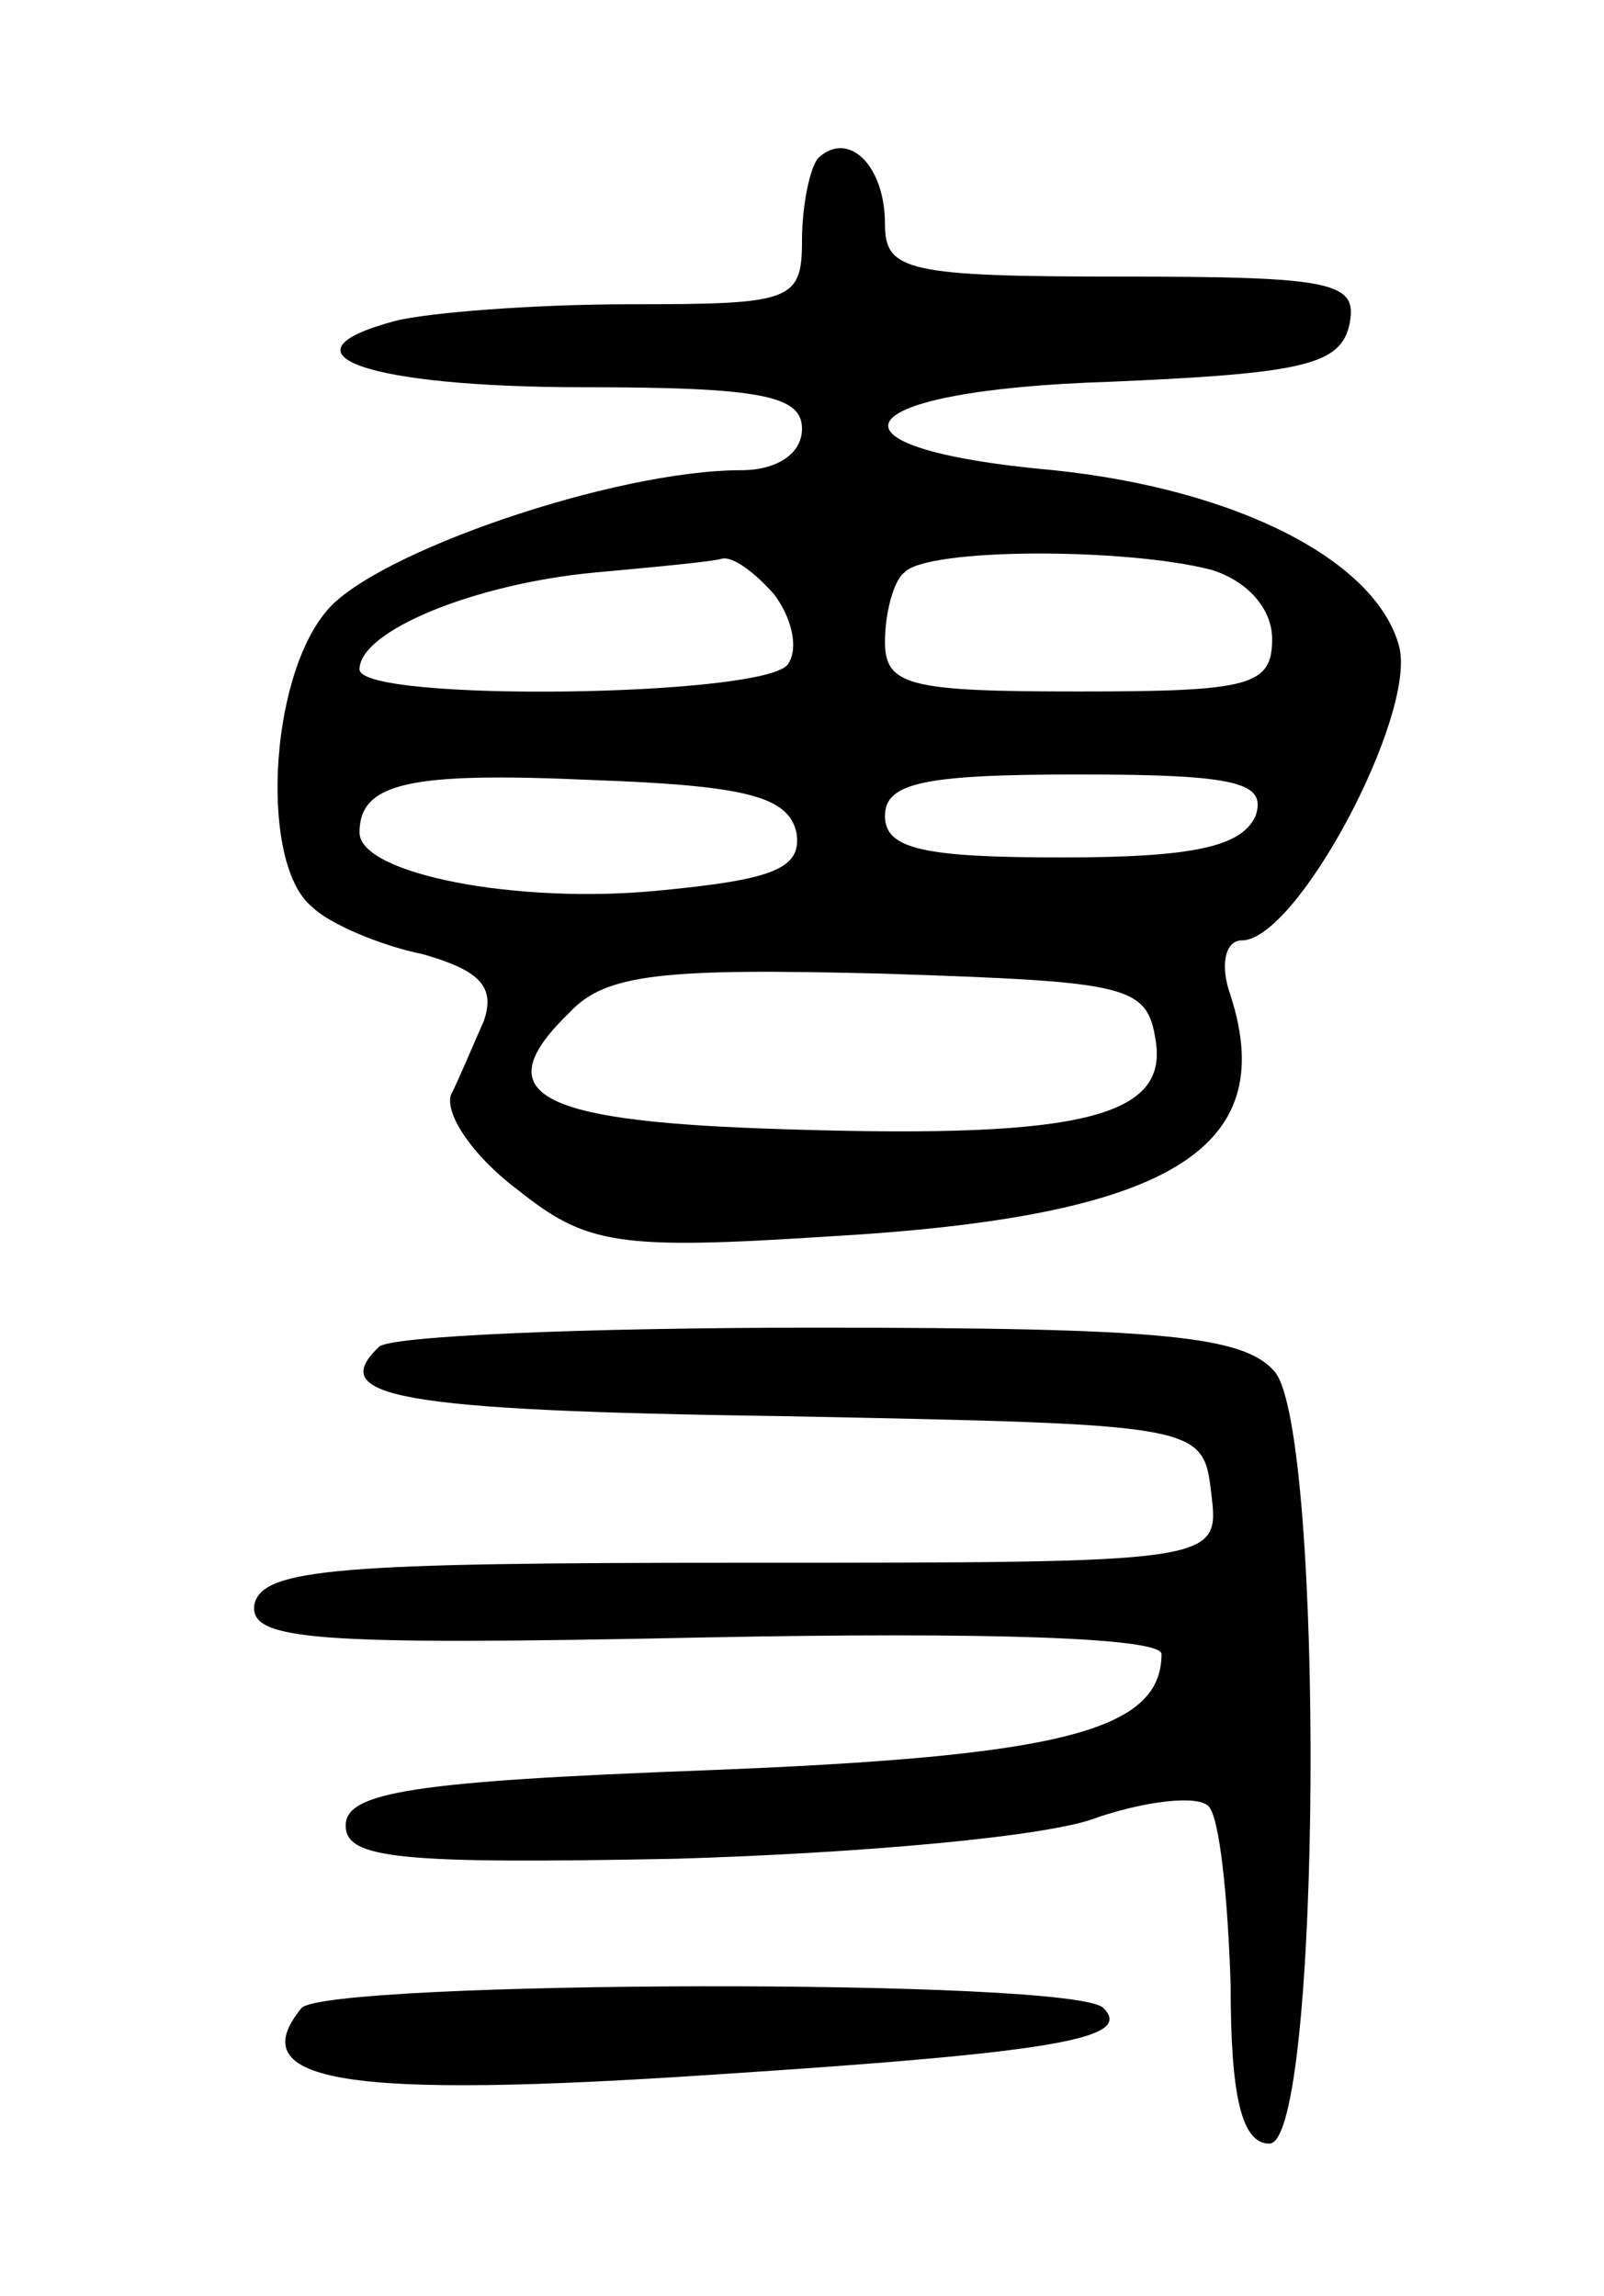 <svg version="1.0" xmlns="http://www.w3.org/2000/svg"
 width="58pt" height="83pt" viewBox="0 0 58 83"
 preserveAspectRatio="xMidYMid meet">
<g transform="translate(0,83) scale(0.1,-0.1)"
fill="#000000" stroke="none">
<path d="M296 773 c-3 -3 -6 -17 -6 -30 0 -22 -4 -23 -62 -23 -35 0 -73 -3
-85 -6 -45 -12 -10 -24 68 -24 64 0 79 -3 79 -15 0 -9 -9 -15 -22 -15 -46 0
-133 -30 -150 -51 -21 -25 -24 -92 -5 -107 6 -6 25 -14 40 -17 21 -6 26 -12
22 -24 -4 -9 -9 -21 -12 -27 -2 -7 8 -22 24 -34 25 -20 36 -22 113 -17 122 7
163 31 145 87 -4 11 -2 20 4 20 20 0 63 81 57 106 -8 31 -58 57 -125 64 -89 8
-76 29 21 32 69 3 83 6 86 21 3 15 -6 17 -82 17 -78 0 -86 2 -86 19 0 21 -13
34 -24 24z m-16 -158 c6 -8 9 -19 5 -25 -7 -12 -155 -14 -155 -2 0 14 42 31
85 35 22 2 43 4 46 5 4 1 12 -5 19 -13z m158 9 c13 -4 22 -14 22 -25 0 -17 -8
-19 -70 -19 -61 0 -70 2 -70 18 0 10 3 22 7 25 8 9 80 9 111 1z m-150 -95 c2
-13 -8 -17 -50 -21 -51 -5 -108 6 -108 21 0 18 18 22 84 19 56 -2 71 -6 74
-19z m166 6 c-5 -11 -22 -15 -70 -15 -50 0 -64 3 -64 15 0 12 14 15 70 15 58
0 68 -3 64 -15z m-36 -82 c4 -28 -31 -35 -142 -31 -83 3 -100 13 -70 42 13 14
34 16 113 14 90 -3 96 -4 99 -25z"/>
<path d="M137 343 c-19 -18 6 -23 146 -25 152 -3 152 -3 155 -28 3 -25 3 -25
-170 -25 -145 0 -173 -2 -176 -15 -2 -13 20 -15 163 -12 101 2 165 0 165 -6 0
-28 -37 -37 -164 -42 -107 -4 -131 -8 -131 -20 0 -12 19 -14 120 -12 66 2 135
8 152 15 18 6 36 8 40 4 4 -4 7 -33 8 -65 0 -40 4 -57 14 -57 19 0 20 257 2
279 -11 13 -40 16 -166 16 -83 0 -155 -3 -158 -7z"/>
<path d="M109 104 c-22 -27 16 -33 150 -24 123 8 151 13 140 24 -10 11 -281
10 -290 0z"/>
</g>
</svg>
